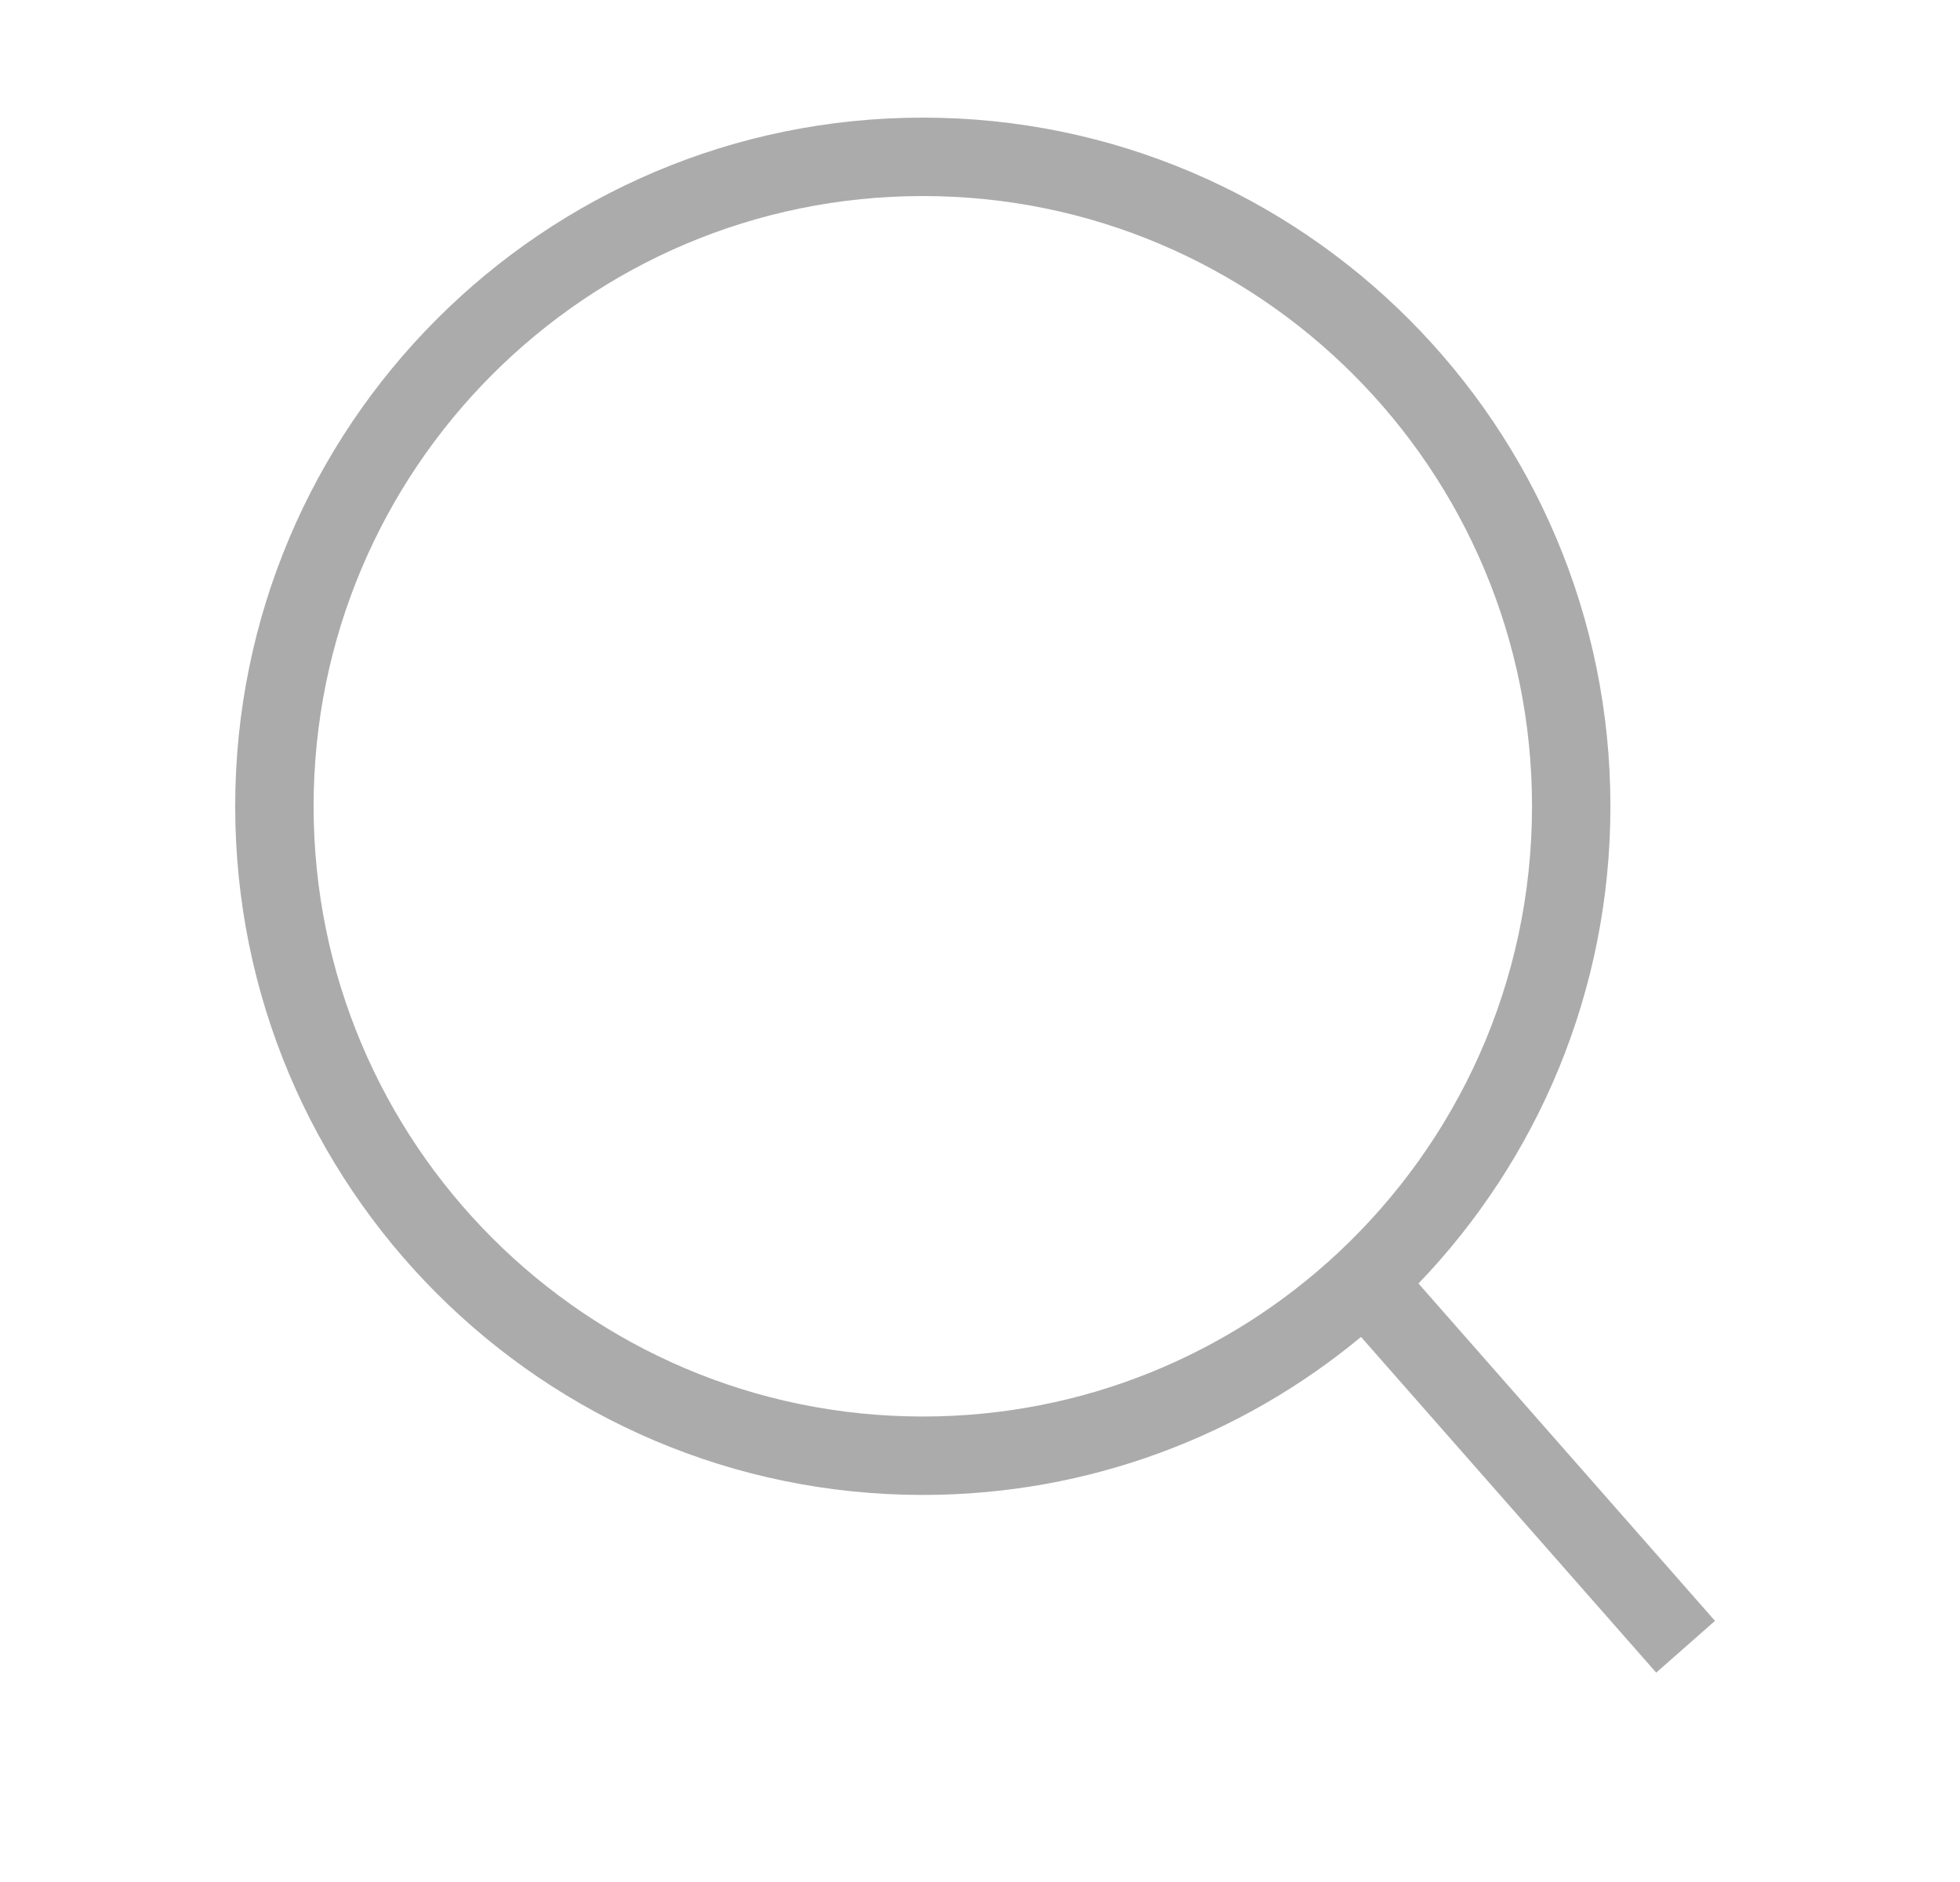 <svg width="25" height="24" viewBox="0 0 25 24" fill="none" xmlns="http://www.w3.org/2000/svg">
<path fill-rule="evenodd" clip-rule="evenodd" d="M11.77 2.5C7.48 2.5 4 5.983 4 10.282C4 14.581 7.48 18.064 11.77 18.064C13.816 18.064 15.677 17.273 17.065 15.978C18.588 14.557 19.541 12.531 19.541 10.282C19.541 5.983 16.061 2.5 11.77 2.5ZM3 10.282C3 5.433 6.926 1.5 11.77 1.5C16.615 1.5 20.541 5.433 20.541 10.282C20.541 12.645 19.608 14.79 18.093 16.368L21.875 20.67L21.125 21.33L17.36 17.049C15.843 18.307 13.894 19.064 11.77 19.064C6.926 19.064 3 15.132 3 10.282Z" fill="#ABABAB"/>
</svg>
